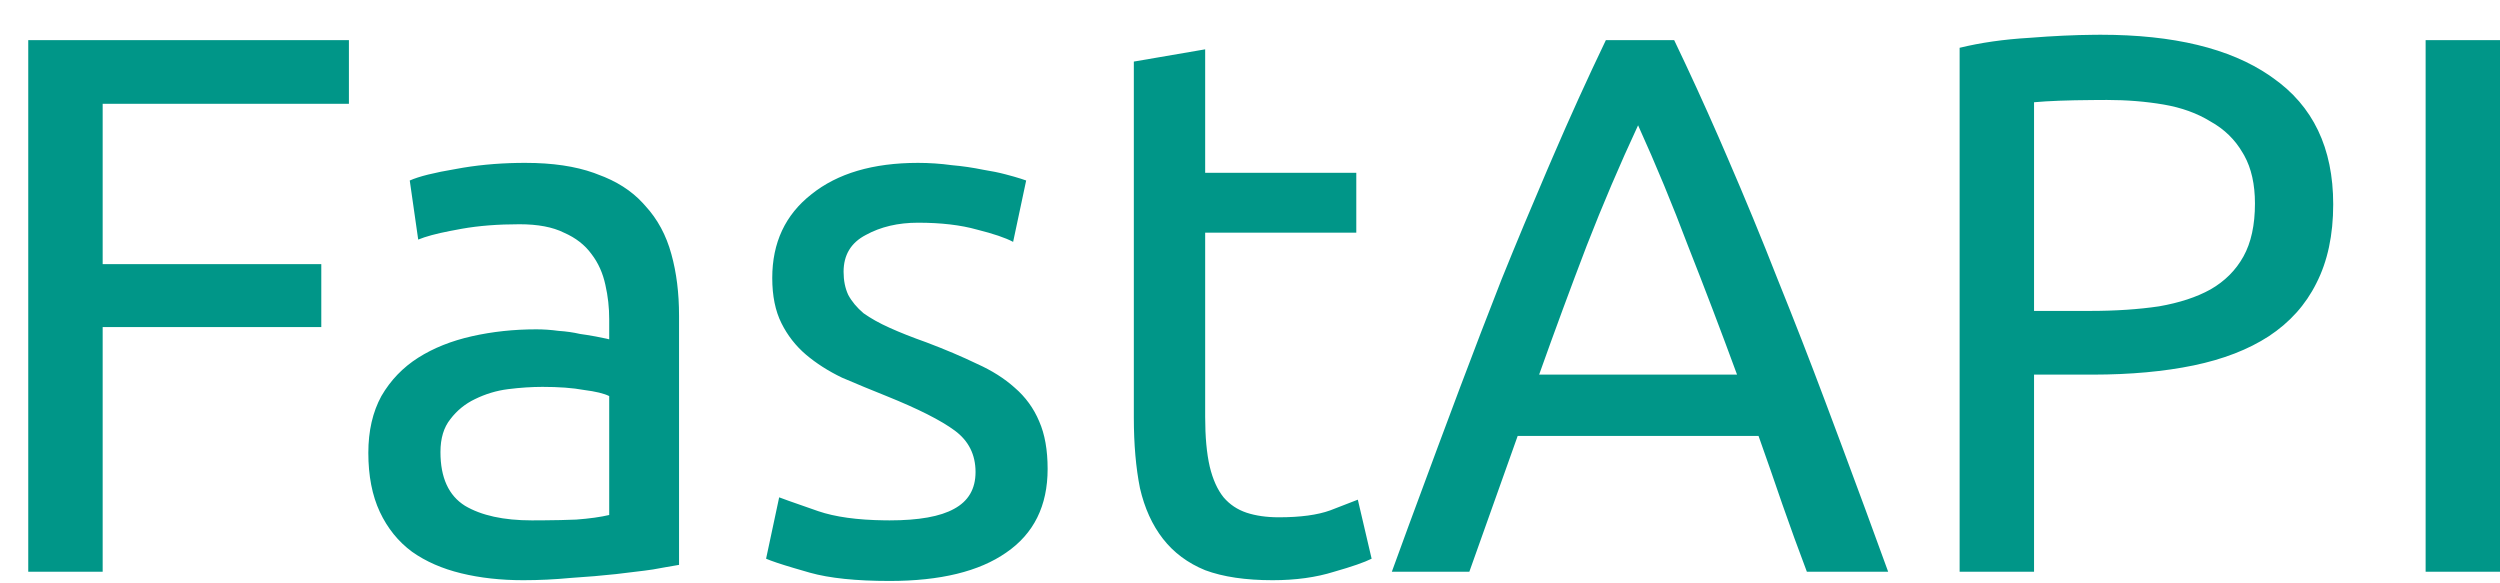<?xml version="1.0" encoding="UTF-8" standalone="no"?><svg width='60' height='14' viewBox='0 0 60 14' fill='none' xmlns='http://www.w3.org/2000/svg'>
<path d='M0.678 13.722V0.963H8.374V2.491H2.464V6.339H7.711V7.849H2.464V13.722L0.678 13.722ZM12.762 12.489L13.025 12.488C13.323 12.486 13.591 12.48 13.83 12.47C14.149 12.446 14.413 12.409 14.621 12.36V9.506C14.499 9.444 14.296 9.395 14.014 9.359C13.744 9.309 13.412 9.285 13.02 9.285C12.762 9.285 12.486 9.303 12.191 9.34C11.916 9.375 11.648 9.456 11.399 9.579C11.167 9.689 10.965 9.853 10.81 10.058C10.651 10.255 10.571 10.518 10.571 10.85C10.571 11.464 10.767 11.893 11.16 12.139C11.553 12.372 12.087 12.489 12.762 12.489ZM12.615 3.909C13.259 3.909 13.806 3.99 14.257 4.151L14.345 4.185C14.792 4.345 15.153 4.575 15.429 4.875L15.487 4.94C15.781 5.259 15.99 5.646 16.113 6.1C16.236 6.542 16.297 7.033 16.297 7.573V13.557L15.966 13.614C15.877 13.63 15.779 13.647 15.671 13.667L15.471 13.695C15.264 13.722 15.036 13.75 14.787 13.778C14.456 13.814 14.094 13.845 13.701 13.87C13.32 13.906 12.94 13.925 12.559 13.925C12.019 13.925 11.522 13.87 11.068 13.759C10.614 13.649 10.221 13.477 9.89 13.243C9.558 12.998 9.301 12.679 9.116 12.286C8.932 11.893 8.84 11.421 8.84 10.868C8.84 10.341 8.945 9.887 9.153 9.506C9.374 9.125 9.669 8.819 10.037 8.585C10.405 8.352 10.835 8.18 11.326 8.07C11.817 7.959 12.332 7.904 12.872 7.904C13.044 7.904 13.222 7.916 13.406 7.941C13.59 7.953 13.762 7.978 13.922 8.015L14.085 8.039C14.163 8.051 14.235 8.064 14.3 8.076L14.551 8.127C14.579 8.133 14.603 8.139 14.621 8.144V7.665C14.622 7.386 14.591 7.108 14.529 6.836C14.468 6.554 14.358 6.309 14.198 6.1C14.038 5.879 13.817 5.707 13.535 5.584C13.265 5.449 12.909 5.382 12.467 5.382C11.95 5.382 11.489 5.418 11.085 5.49L10.803 5.543C10.471 5.607 10.216 5.676 10.037 5.75L9.834 4.332C10.055 4.234 10.424 4.142 10.939 4.056C11.403 3.968 11.902 3.919 12.435 3.91L12.615 3.909ZM21.351 12.489C22.05 12.489 22.566 12.397 22.897 12.213C23.241 12.028 23.413 11.734 23.413 11.329C23.413 10.911 23.247 10.58 22.916 10.335C22.584 10.089 22.038 9.813 21.277 9.506C20.919 9.363 20.563 9.216 20.209 9.064C19.878 8.905 19.59 8.72 19.344 8.512C19.098 8.303 18.898 8.046 18.755 7.757C18.607 7.462 18.534 7.1 18.534 6.671C18.534 5.824 18.847 5.155 19.473 4.664C20.099 4.161 20.952 3.909 22.032 3.909C22.302 3.909 22.572 3.927 22.842 3.964C23.096 3.986 23.348 4.023 23.597 4.074C23.797 4.106 23.974 4.142 24.129 4.183L24.335 4.239C24.456 4.274 24.554 4.305 24.628 4.332L24.315 5.805C24.131 5.707 23.842 5.609 23.45 5.511C23.057 5.4 22.584 5.345 22.032 5.345C21.553 5.345 21.136 5.443 20.78 5.639C20.424 5.824 20.246 6.118 20.246 6.523C20.246 6.732 20.283 6.916 20.357 7.076C20.442 7.235 20.565 7.382 20.725 7.518C20.897 7.64 21.105 7.757 21.351 7.867C21.596 7.978 21.891 8.095 22.235 8.217C22.689 8.389 23.094 8.561 23.45 8.733C23.805 8.892 24.106 9.083 24.352 9.304C24.609 9.524 24.811 9.801 24.941 10.114C25.076 10.42 25.143 10.801 25.143 11.255C25.143 12.139 24.812 12.808 24.149 13.262C23.499 13.716 22.566 13.943 21.351 13.943C20.546 13.943 19.908 13.877 19.435 13.744L19.05 13.632C18.739 13.54 18.518 13.466 18.386 13.409L18.7 11.936L18.935 12.022C19.117 12.088 19.352 12.17 19.638 12.268C20.043 12.406 20.572 12.48 21.227 12.488L21.351 12.489ZM28.924 4.148H32.551V5.584H28.924V10.003C28.924 10.482 28.96 10.881 29.034 11.2C29.108 11.507 29.218 11.752 29.366 11.936C29.513 12.108 29.697 12.231 29.918 12.305C30.139 12.378 30.397 12.415 30.691 12.415C31.207 12.415 31.618 12.36 31.925 12.249L32.588 11.992L32.919 13.409C32.747 13.495 32.446 13.6 32.017 13.722C31.587 13.857 31.096 13.925 30.544 13.925C29.893 13.925 29.353 13.845 28.924 13.685C28.506 13.514 28.169 13.262 27.911 12.931C27.653 12.599 27.469 12.194 27.359 11.715C27.261 11.225 27.212 10.66 27.212 10.022V1.478L28.924 1.184V4.148ZM43.365 13.722C43.162 13.185 42.965 12.645 42.776 12.102C42.589 11.555 42.399 11.008 42.205 10.463H36.424L35.264 13.722H33.404L33.817 12.591C34.054 11.945 34.283 11.326 34.505 10.733L35.041 9.3C35.367 8.433 35.699 7.569 36.037 6.707C36.393 5.826 36.76 4.948 37.135 4.074L37.27 3.761C37.674 2.82 38.098 1.887 38.541 0.963H40.18C40.549 1.732 40.904 2.508 41.246 3.29L41.45 3.761C41.872 4.736 42.278 5.718 42.665 6.707C43.058 7.68 43.439 8.658 43.807 9.64L44.216 10.733C44.587 11.728 44.954 12.724 45.316 13.722H43.365ZM41.689 8.991C41.309 7.955 40.916 6.924 40.511 5.897C40.143 4.921 39.744 3.957 39.314 3.007C38.872 3.957 38.461 4.921 38.081 5.897C37.688 6.924 37.308 7.955 36.939 8.991H41.689ZM50.419 0.834C52.164 0.834 53.513 1.16 54.467 1.811L54.543 1.865C55.513 2.54 55.997 3.553 55.997 4.903C55.997 5.64 55.862 6.272 55.592 6.799C55.335 7.315 54.954 7.739 54.451 8.07C53.96 8.389 53.358 8.622 52.647 8.77C51.935 8.917 51.131 8.99 50.234 8.991H48.817V13.722H47.031V1.147C47.534 1.024 48.093 0.944 48.706 0.908C49.27 0.863 49.788 0.839 50.262 0.835L50.419 0.834ZM50.566 2.399L50.219 2.401C49.625 2.405 49.158 2.423 48.817 2.454V7.462H50.161C50.775 7.462 51.327 7.425 51.818 7.352C52.309 7.266 52.72 7.131 53.051 6.947C53.395 6.75 53.659 6.487 53.843 6.155C54.027 5.824 54.119 5.4 54.119 4.885C54.119 4.424 54.033 4.04 53.861 3.73L53.825 3.669C53.641 3.35 53.383 3.099 53.051 2.915C52.732 2.718 52.358 2.583 51.928 2.509C51.499 2.436 51.045 2.399 50.566 2.399ZM58.215 0.963H60.001V13.722H58.215V0.963Z' fill='#009688'/>
</svg>
